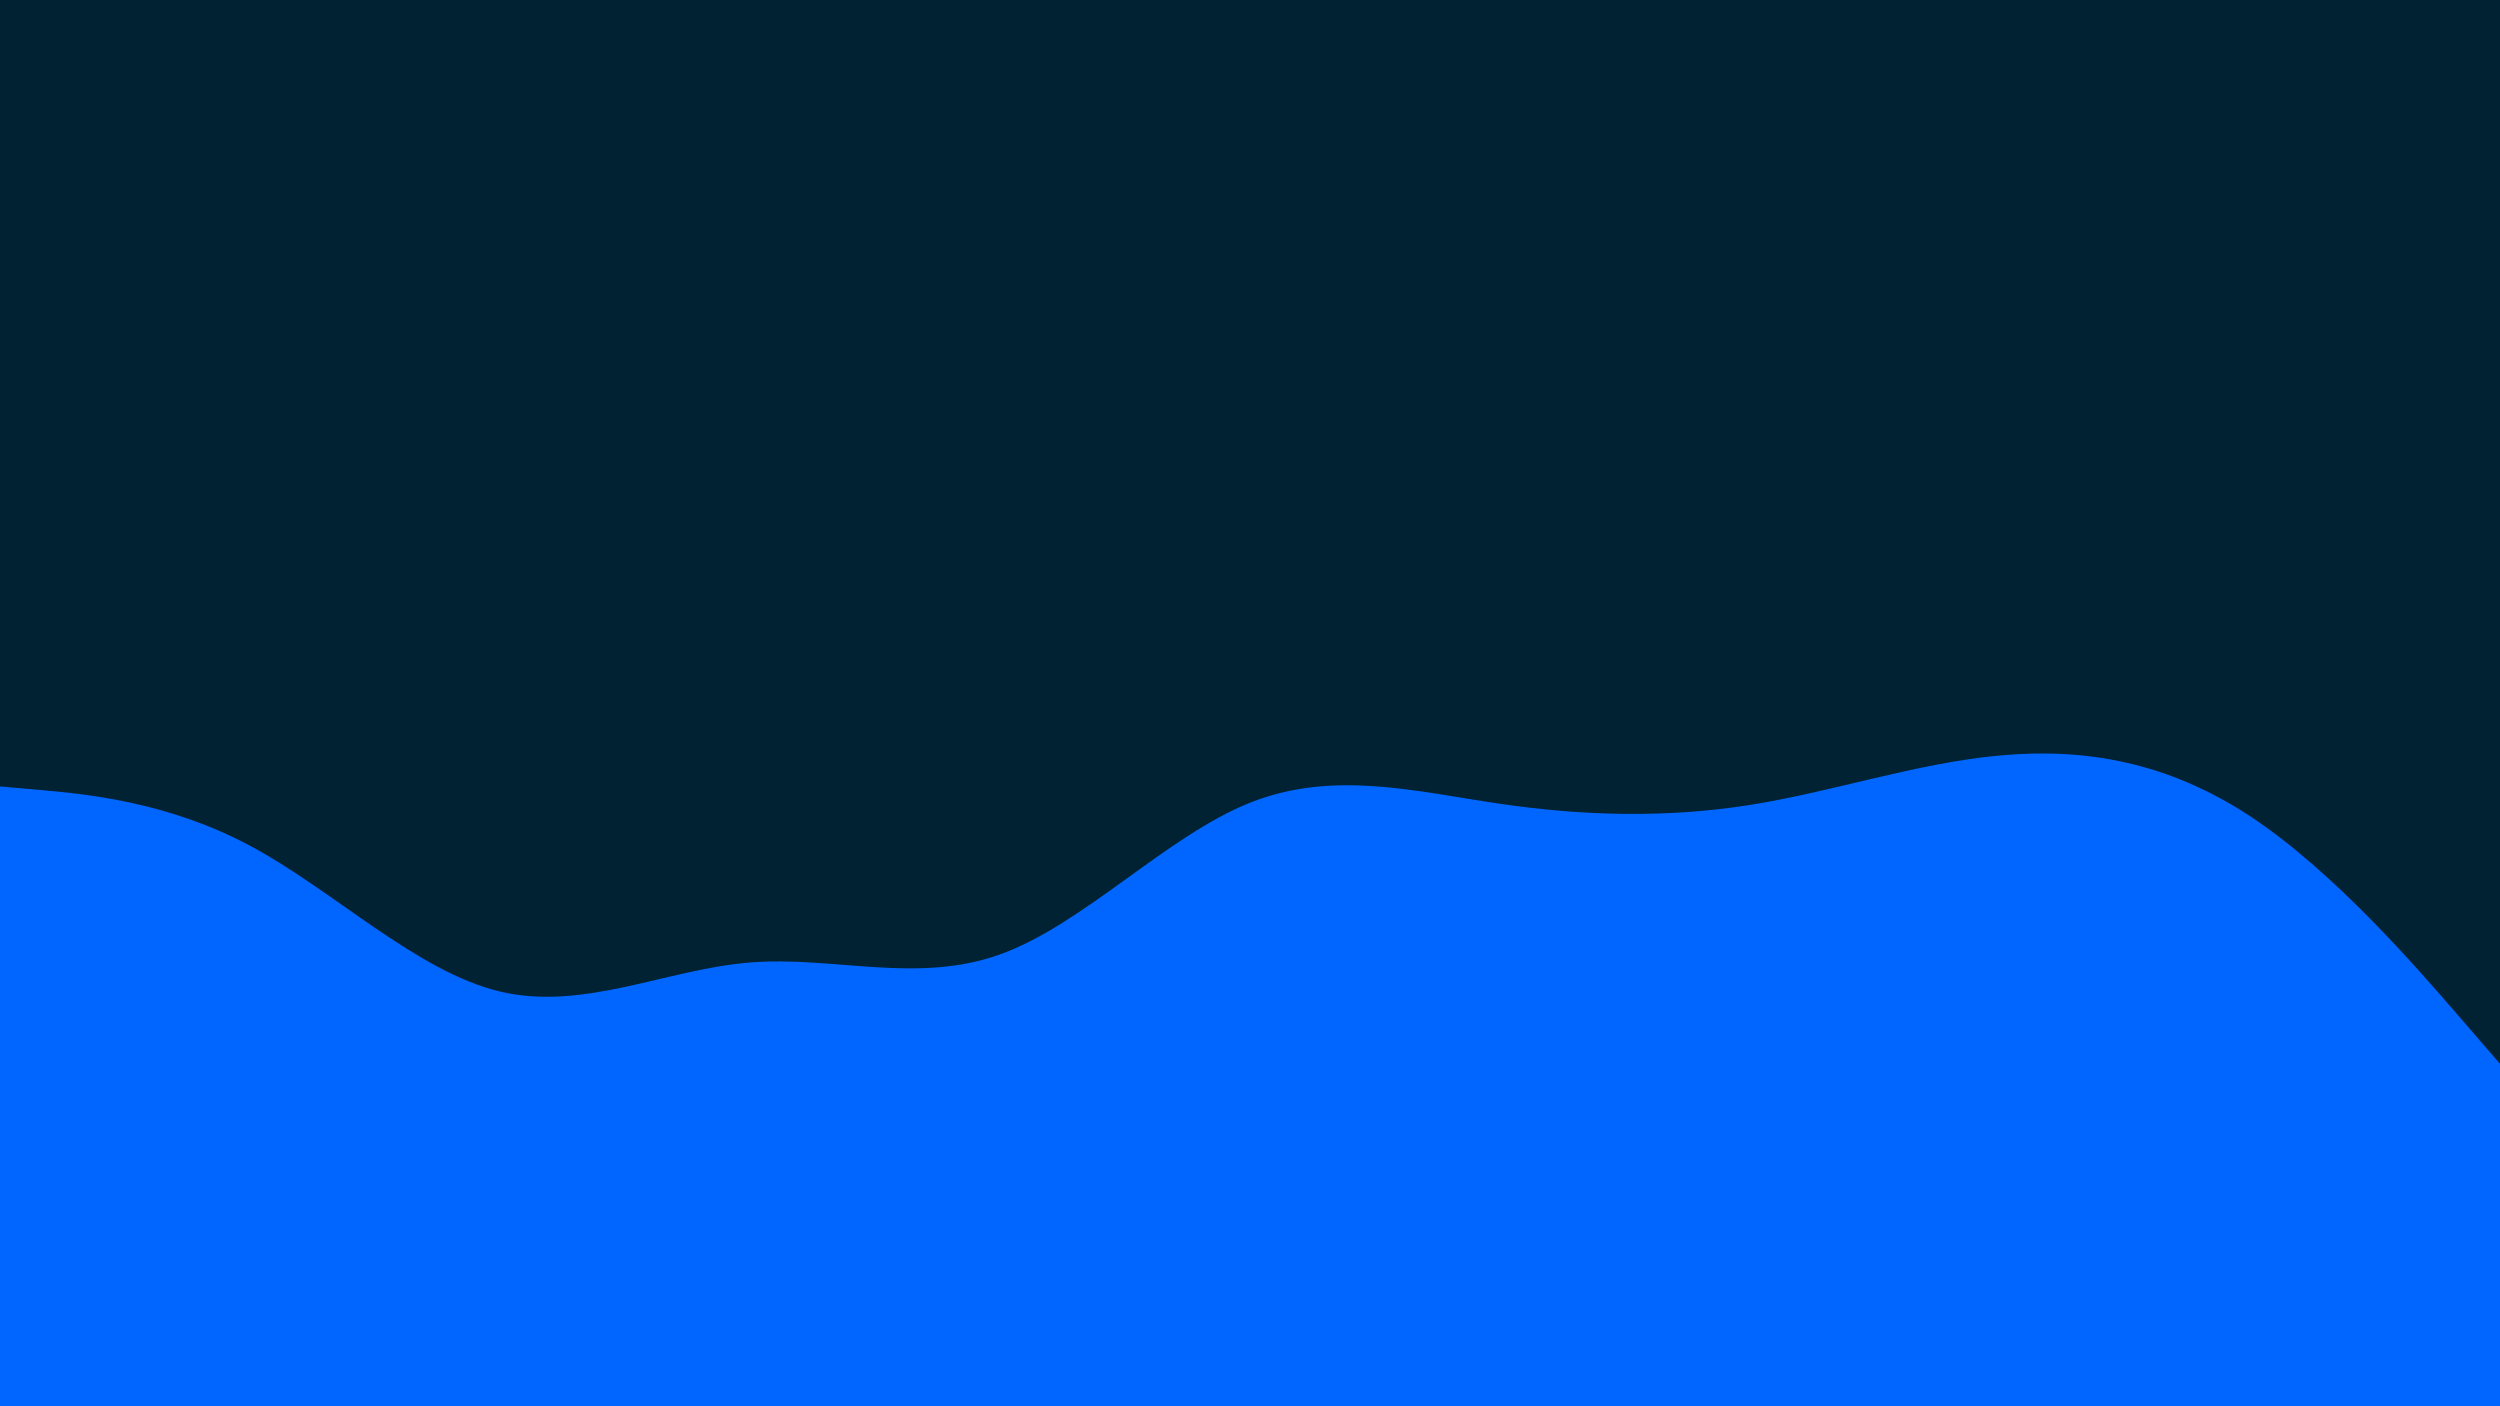 <svg id="visual" viewBox="0 0 1920 1080" width="1920" height="1080" xmlns="http://www.w3.org/2000/svg" xmlns:xlink="http://www.w3.org/1999/xlink" version="1.1"><rect x="0" y="0" width="1920" height="1080" fill="#002233"></rect><path d="M0 604L32 606.8C64 609.7 128 615.3 192 649.5C256 683.7 320 746.3 384 761.5C448 776.7 512 744.3 576 739.2C640 734 704 756 768 733C832 710 896 642 960 616.5C1024 591 1088 608 1152 617.3C1216 626.7 1280 628.3 1344 618.2C1408 608 1472 586 1536 580.2C1600 574.3 1664 584.7 1728 626.8C1792 669 1856 743 1888 780L1920 817L1920 1081L1888 1081C1856 1081 1792 1081 1728 1081C1664 1081 1600 1081 1536 1081C1472 1081 1408 1081 1344 1081C1280 1081 1216 1081 1152 1081C1088 1081 1024 1081 960 1081C896 1081 832 1081 768 1081C704 1081 640 1081 576 1081C512 1081 448 1081 384 1081C320 1081 256 1081 192 1081C128 1081 64 1081 32 1081L0 1081Z" fill="#0066FF" stroke-linecap="round" stroke-linejoin="miter"></path></svg>
